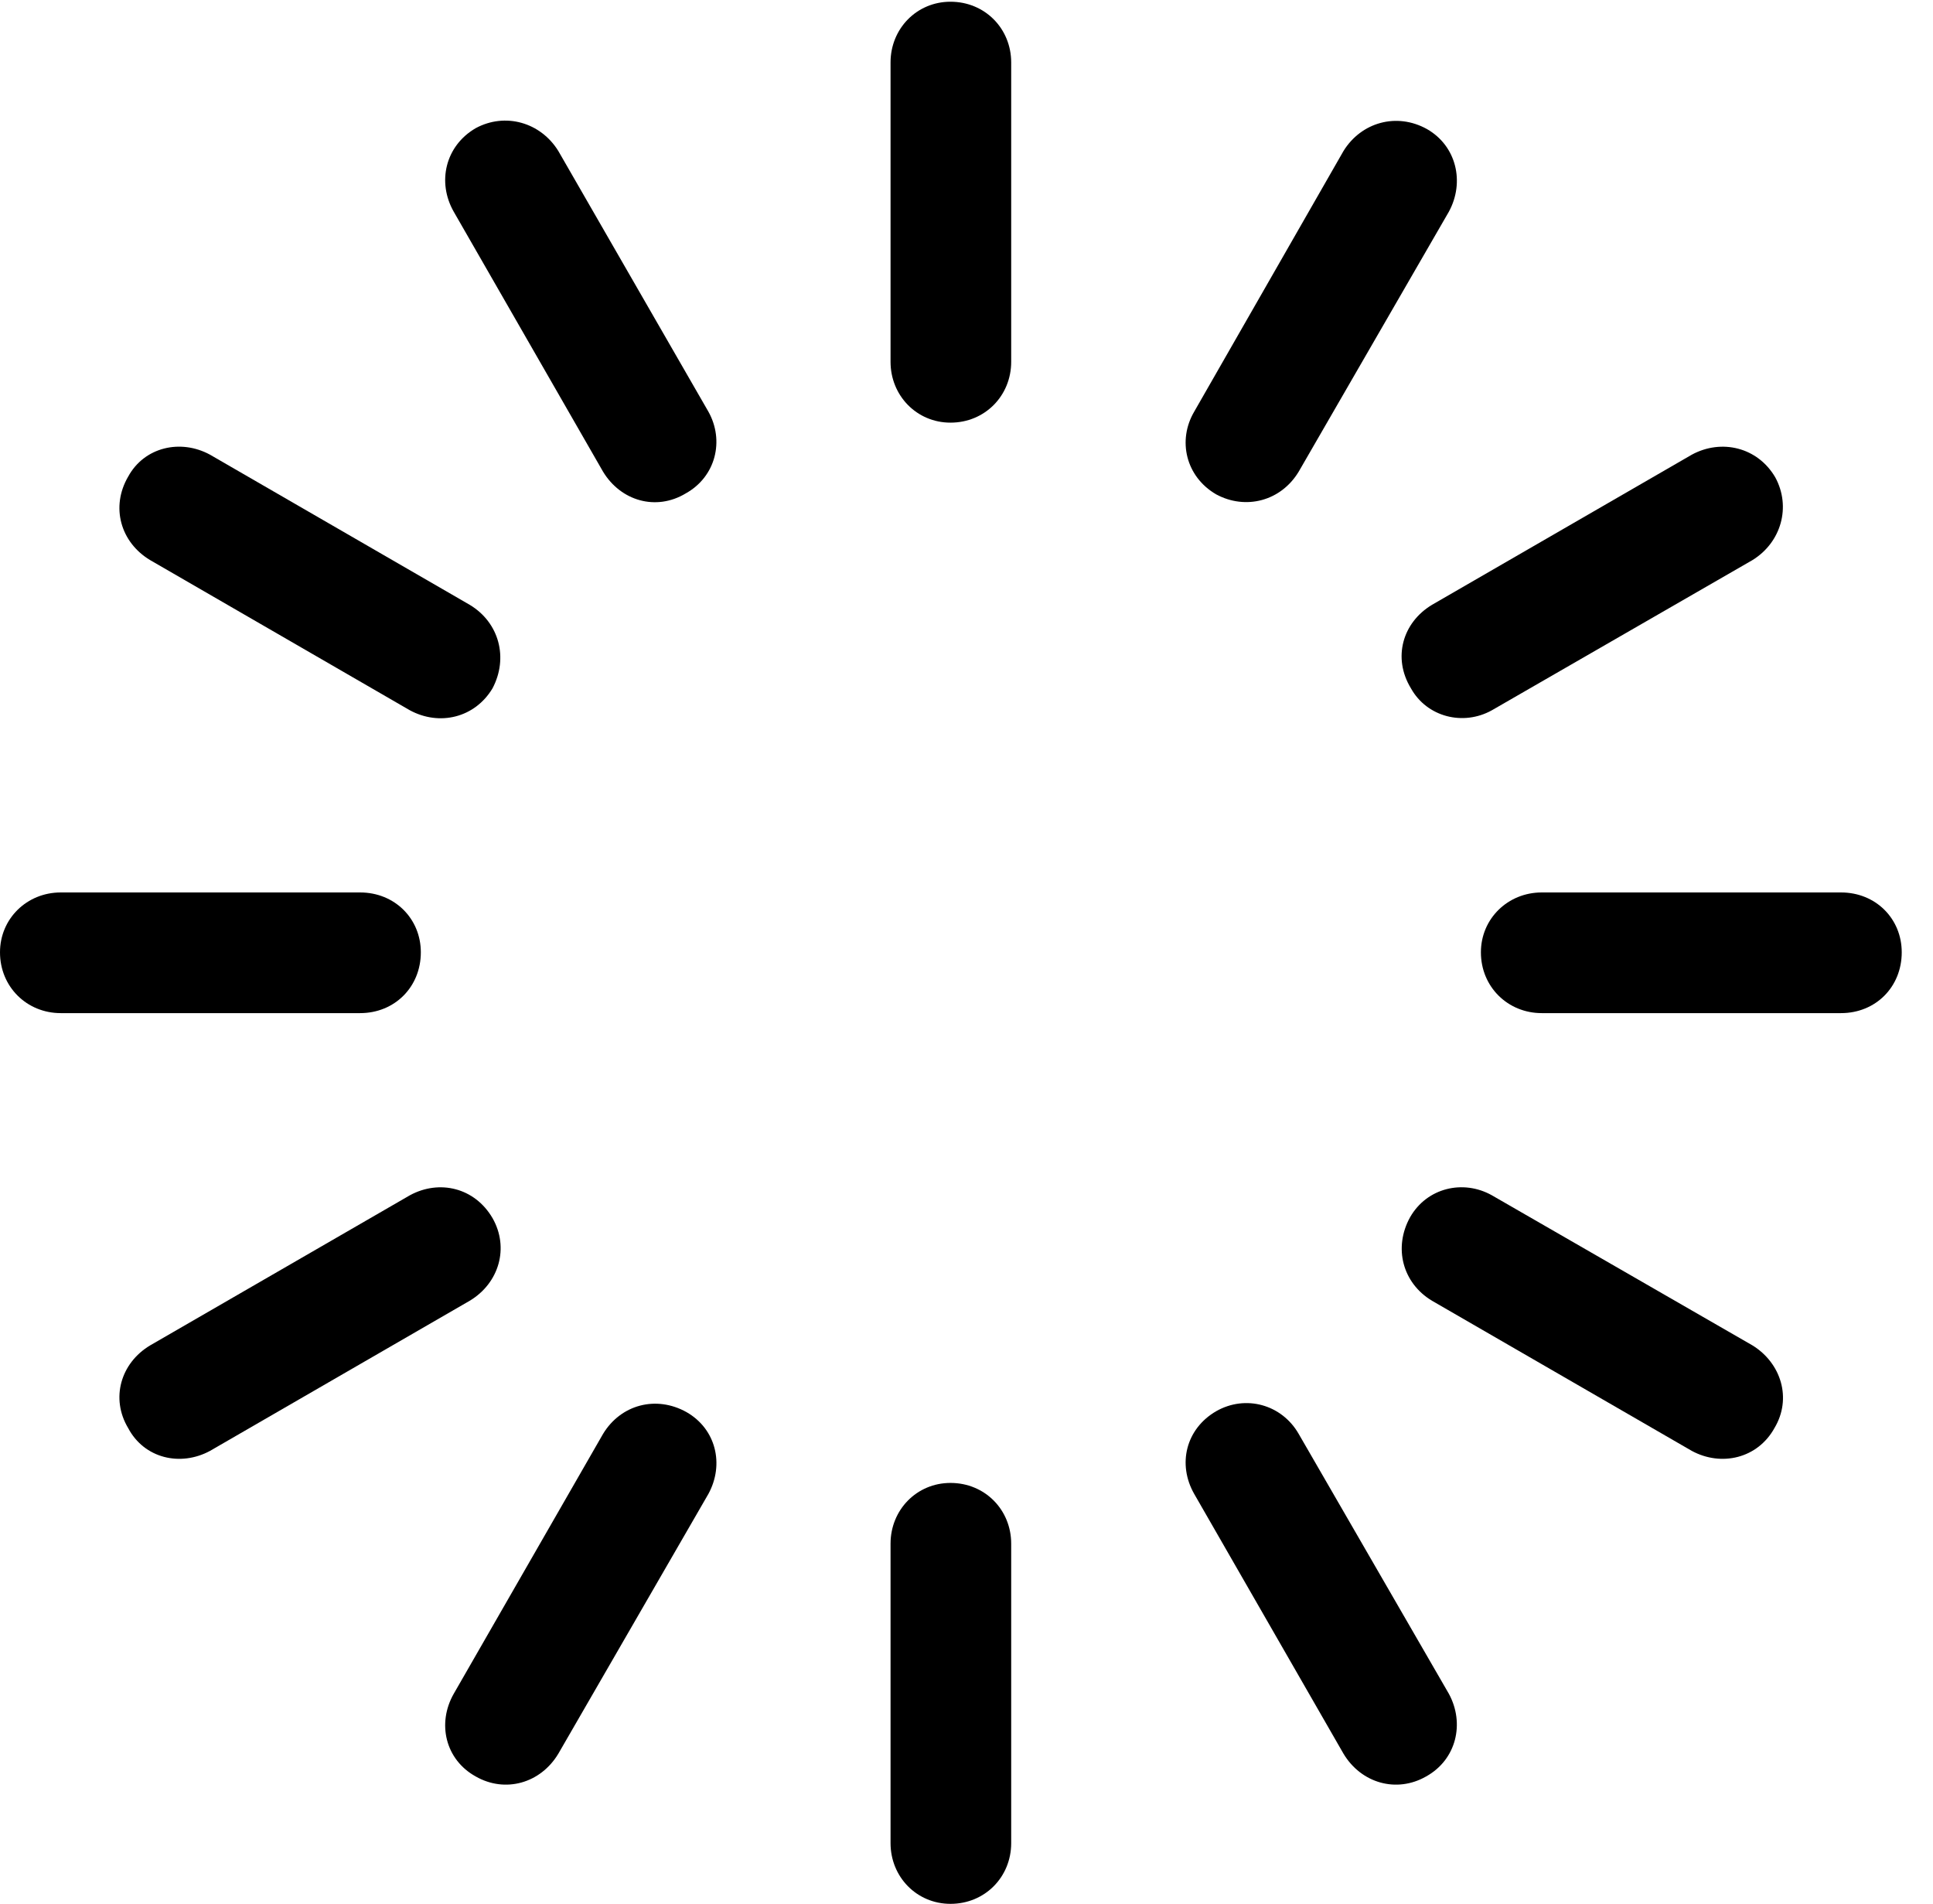 <svg version="1.1" xmlns="http://www.w3.org/2000/svg" xmlns:xlink="http://www.w3.org/1999/xlink" width="22.383" height="22.041" viewBox="0 0 22.383 22.041">
 <g>
  <rect height="22.041" opacity="0" width="22.383" x="0" y="0"/>
  <path d="M5.508 1.484C5.156 1.689 5.059 2.109 5.254 2.451L6.982 5.459C7.188 5.801 7.598 5.918 7.939 5.713C8.291 5.518 8.389 5.098 8.203 4.766L6.465 1.748C6.26 1.416 5.85 1.299 5.508 1.484Z" fill="currentColor"/>
  <path d="M1.484 5.518C1.279 5.869 1.396 6.279 1.738 6.484L4.746 8.223C5.088 8.408 5.498 8.311 5.703 7.969C5.889 7.617 5.781 7.207 5.439 7.002L2.432 5.264C2.09 5.078 1.67 5.176 1.484 5.518Z" fill="currentColor"/>
  <path d="M0 11.025C0 11.426 0.312 11.729 0.703 11.729L4.17 11.729C4.57 11.729 4.873 11.426 4.873 11.025C4.873 10.635 4.57 10.332 4.17 10.332L0.703 10.332C0.312 10.332 0 10.635 0 11.025Z" fill="currentColor"/>
  <path d="M1.484 16.533C1.67 16.885 2.09 16.982 2.432 16.797L5.439 15.059C5.781 14.854 5.898 14.443 5.703 14.102C5.498 13.75 5.088 13.652 4.746 13.838L1.738 15.576C1.396 15.781 1.279 16.191 1.484 16.533Z" fill="currentColor"/>
  <path d="M5.508 20.566C5.85 20.762 6.26 20.645 6.465 20.303L8.203 17.295C8.389 16.953 8.291 16.543 7.949 16.348C7.598 16.152 7.188 16.26 6.982 16.602L5.254 19.609C5.059 19.951 5.156 20.371 5.508 20.566Z" fill="currentColor"/>
  <path d="M11.006 22.041C11.406 22.041 11.709 21.729 11.709 21.338L11.709 17.871C11.709 17.48 11.406 17.168 11.006 17.168C10.615 17.168 10.312 17.48 10.312 17.871L10.312 21.338C10.312 21.729 10.615 22.041 11.006 22.041Z" fill="currentColor"/>
  <path d="M16.514 20.566C16.865 20.371 16.963 19.951 16.777 19.609L15.039 16.602C14.844 16.26 14.424 16.143 14.082 16.338C13.73 16.543 13.633 16.953 13.828 17.295L15.557 20.303C15.762 20.645 16.172 20.762 16.514 20.566Z" fill="currentColor"/>
  <path d="M20.547 16.533C20.752 16.191 20.625 15.781 20.293 15.576L17.275 13.838C16.943 13.652 16.523 13.75 16.328 14.092C16.133 14.443 16.24 14.854 16.582 15.059L19.59 16.797C19.932 16.982 20.352 16.885 20.547 16.533Z" fill="currentColor"/>
  <path d="M22.021 11.025C22.021 10.635 21.719 10.332 21.318 10.332L17.852 10.332C17.461 10.332 17.148 10.635 17.148 11.025C17.148 11.426 17.461 11.729 17.852 11.729L21.318 11.729C21.719 11.729 22.021 11.426 22.021 11.025Z" fill="currentColor"/>
  <path d="M20.557 5.527C20.352 5.176 19.932 5.078 19.59 5.264L16.582 7.002C16.24 7.207 16.123 7.617 16.338 7.969C16.523 8.301 16.943 8.408 17.275 8.223L20.293 6.484C20.625 6.279 20.742 5.869 20.557 5.527Z" fill="currentColor"/>
  <path d="M16.523 1.494C16.172 1.299 15.762 1.416 15.557 1.748L13.828 4.766C13.633 5.098 13.73 5.518 14.082 5.723C14.424 5.908 14.834 5.801 15.039 5.459L16.777 2.451C16.963 2.109 16.865 1.689 16.523 1.494Z" fill="currentColor"/>
  <path d="M11.006 0.02C10.615 0.02 10.312 0.332 10.312 0.723L10.312 4.189C10.312 4.58 10.615 4.893 11.006 4.893C11.406 4.893 11.709 4.58 11.709 4.189L11.709 0.723C11.709 0.332 11.406 0.02 11.006 0.02Z" fill="currentColor"/>
 </g>
</svg>
